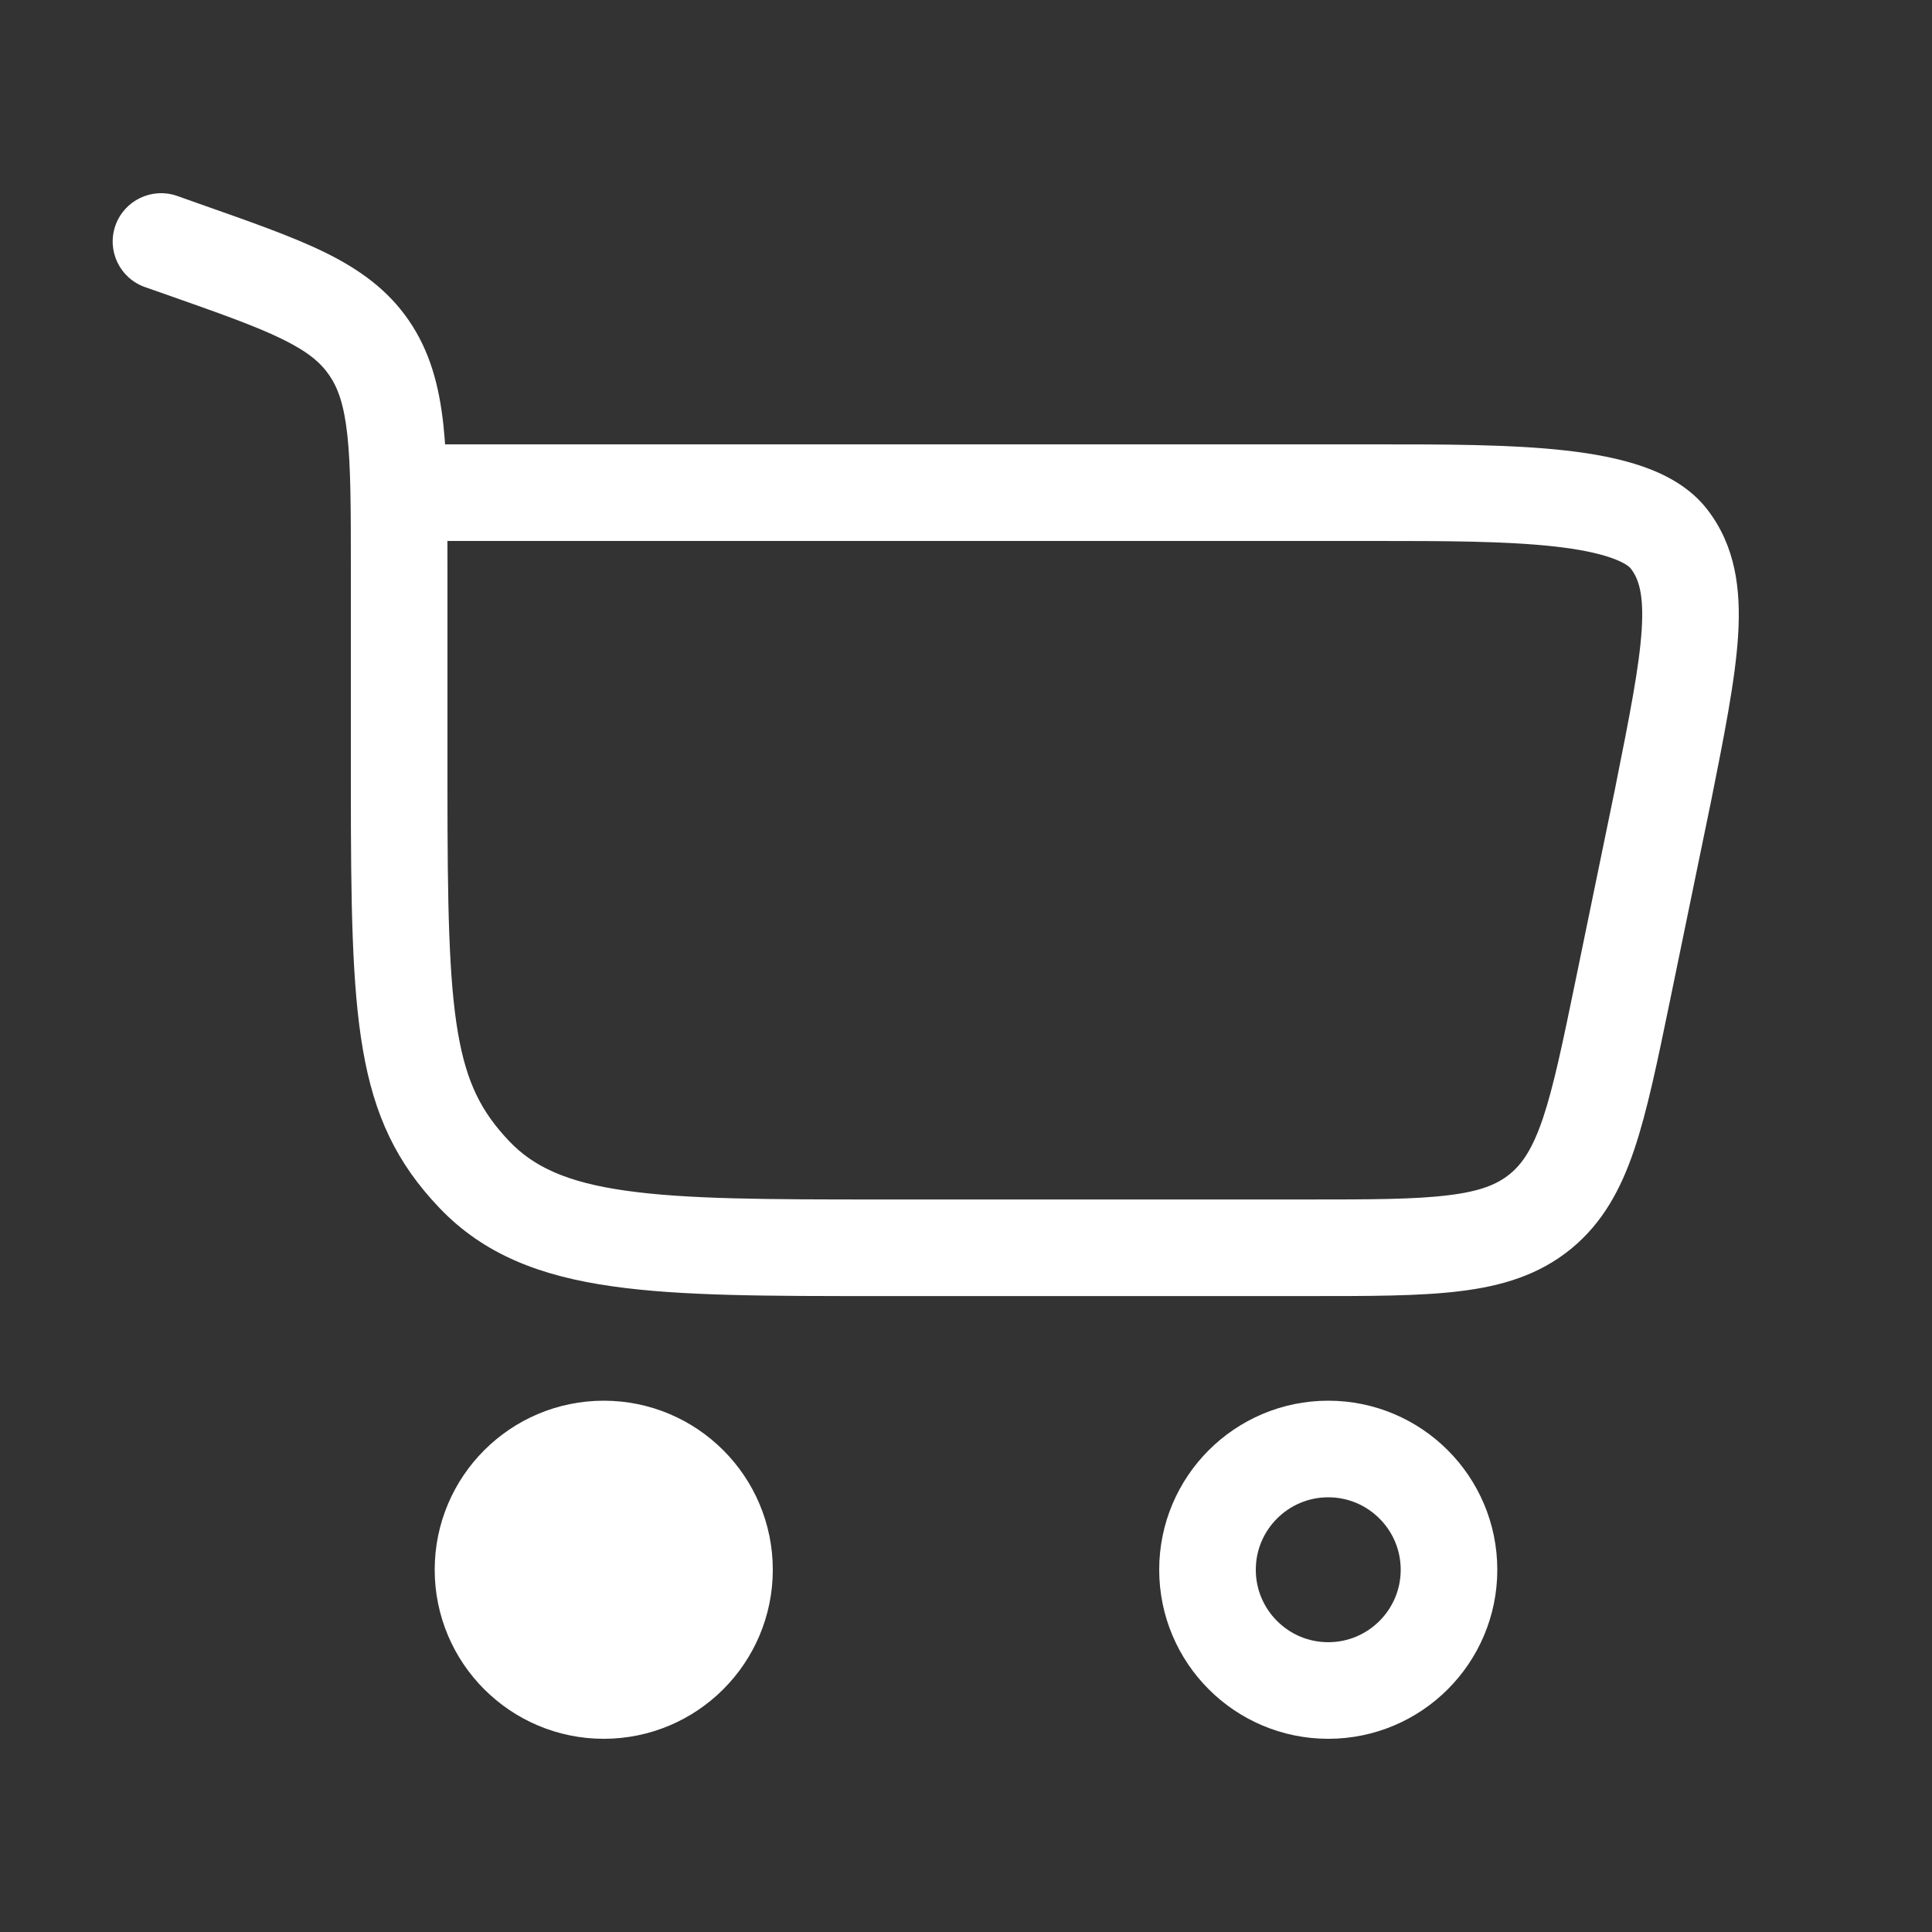 <svg xmlns="http://www.w3.org/2000/svg" width="20" height="20" viewBox="0 0 20 20" fill="none">
  <rect x="0" y="0" width="20" height="20" fill="#333333" stroke="none"/>
  <path d="M6.25 15C6.94 15 7.5 15.56 7.5 16.25C7.5 16.94 6.94 17.5 6.25 17.5C5.56 17.5 5 16.94 5 16.25C5 15.56 5.56 15 6.25 15Z" fill="white" stroke="white"/>
  <path d="M13.75 15C14.44 15 15 15.56 15 16.25C15 16.94 14.44 17.5 13.75 17.5C13.06 17.5 12.5 16.94 12.5 16.25C12.5 15.56 13.06 15 13.75 15Z" stroke="white"/>
  <path d="M1.884 2.577L2.05 2.105L2.05 2.105L1.884 2.577ZM1.833 2.028C1.572 1.937 1.287 2.074 1.195 2.334C1.103 2.595 1.24 2.88 1.501 2.972L1.667 2.5L1.833 2.028ZM3.822 3.602L4.234 3.32L4.234 3.32L3.822 3.602ZM4.906 12.155L4.544 12.499H4.544L4.906 12.155ZM17.215 8.236L17.704 8.337L17.705 8.334L17.215 8.236ZM16.798 10.256L17.288 10.357L17.288 10.357L16.798 10.256ZM17.279 5.581L16.882 5.886V5.886L17.279 5.581ZM15.945 12.542L15.629 12.154L15.945 12.542ZM4.132 8.133H4.632V5.865H4.132H3.632V8.133H4.132ZM1.884 2.577L2.05 2.105L1.833 2.028L1.667 2.5L1.501 2.972L1.718 3.048L1.884 2.577ZM9.115 12.917V13.417H13.534V12.917V12.417H9.115V12.917ZM4.132 5.865H4.632C4.632 5.273 4.632 4.789 4.59 4.398C4.546 3.996 4.453 3.641 4.234 3.32L3.822 3.602L3.409 3.885C3.5 4.018 3.562 4.192 3.596 4.506C3.631 4.831 3.632 5.251 3.632 5.865H4.132ZM1.884 2.577L1.718 3.048C2.272 3.243 2.646 3.375 2.923 3.511C3.187 3.641 3.319 3.753 3.409 3.885L3.822 3.602L4.234 3.32C4.014 2.998 3.719 2.788 3.364 2.613C3.021 2.445 2.581 2.292 2.05 2.105L1.884 2.577ZM4.132 8.133H3.632C3.632 9.347 3.643 10.208 3.756 10.862C3.874 11.553 4.107 12.039 4.544 12.499L4.906 12.155L5.269 11.811C4.984 11.51 4.83 11.211 4.741 10.694C4.646 10.14 4.632 9.371 4.632 8.133H4.132ZM9.115 12.917V12.417C7.938 12.417 7.108 12.415 6.48 12.326C5.869 12.24 5.523 12.079 5.269 11.811L4.906 12.155L4.544 12.499C5.012 12.993 5.608 13.213 6.34 13.316C7.054 13.418 7.967 13.417 9.115 13.417V12.917ZM4.132 5.1V5.6H14.241V5.1V4.6H4.132V5.1ZM17.215 8.236L16.725 8.135L16.309 10.155L16.798 10.256L17.288 10.357L17.704 8.337L17.215 8.236ZM14.241 5.1V5.6C14.952 5.6 15.588 5.601 16.092 5.657C16.343 5.685 16.538 5.725 16.68 5.775C16.826 5.826 16.873 5.873 16.882 5.886L17.279 5.581L17.675 5.276C17.5 5.048 17.25 4.915 17.011 4.831C16.768 4.746 16.49 4.695 16.203 4.663C15.632 4.599 14.934 4.6 14.241 4.6V5.1ZM17.215 8.236L17.705 8.334C17.847 7.623 17.964 7.04 17.993 6.576C18.022 6.101 17.967 5.655 17.675 5.276L17.279 5.581L16.882 5.886C16.961 5.988 17.018 6.145 16.995 6.514C16.971 6.895 16.872 7.399 16.724 8.138L17.215 8.236ZM13.534 12.917V13.417C14.171 13.417 14.695 13.418 15.115 13.366C15.549 13.313 15.93 13.199 16.261 12.93L15.945 12.542L15.629 12.154C15.499 12.26 15.325 12.333 14.994 12.373C14.649 12.416 14.197 12.417 13.534 12.417V12.917ZM16.798 10.256L16.309 10.155C16.175 10.805 16.083 11.247 15.972 11.577C15.865 11.893 15.758 12.049 15.629 12.154L15.945 12.542L16.261 12.93C16.591 12.66 16.78 12.31 16.919 11.896C17.054 11.495 17.159 10.982 17.288 10.357L16.798 10.256Z" fill="white"/>
</svg>

